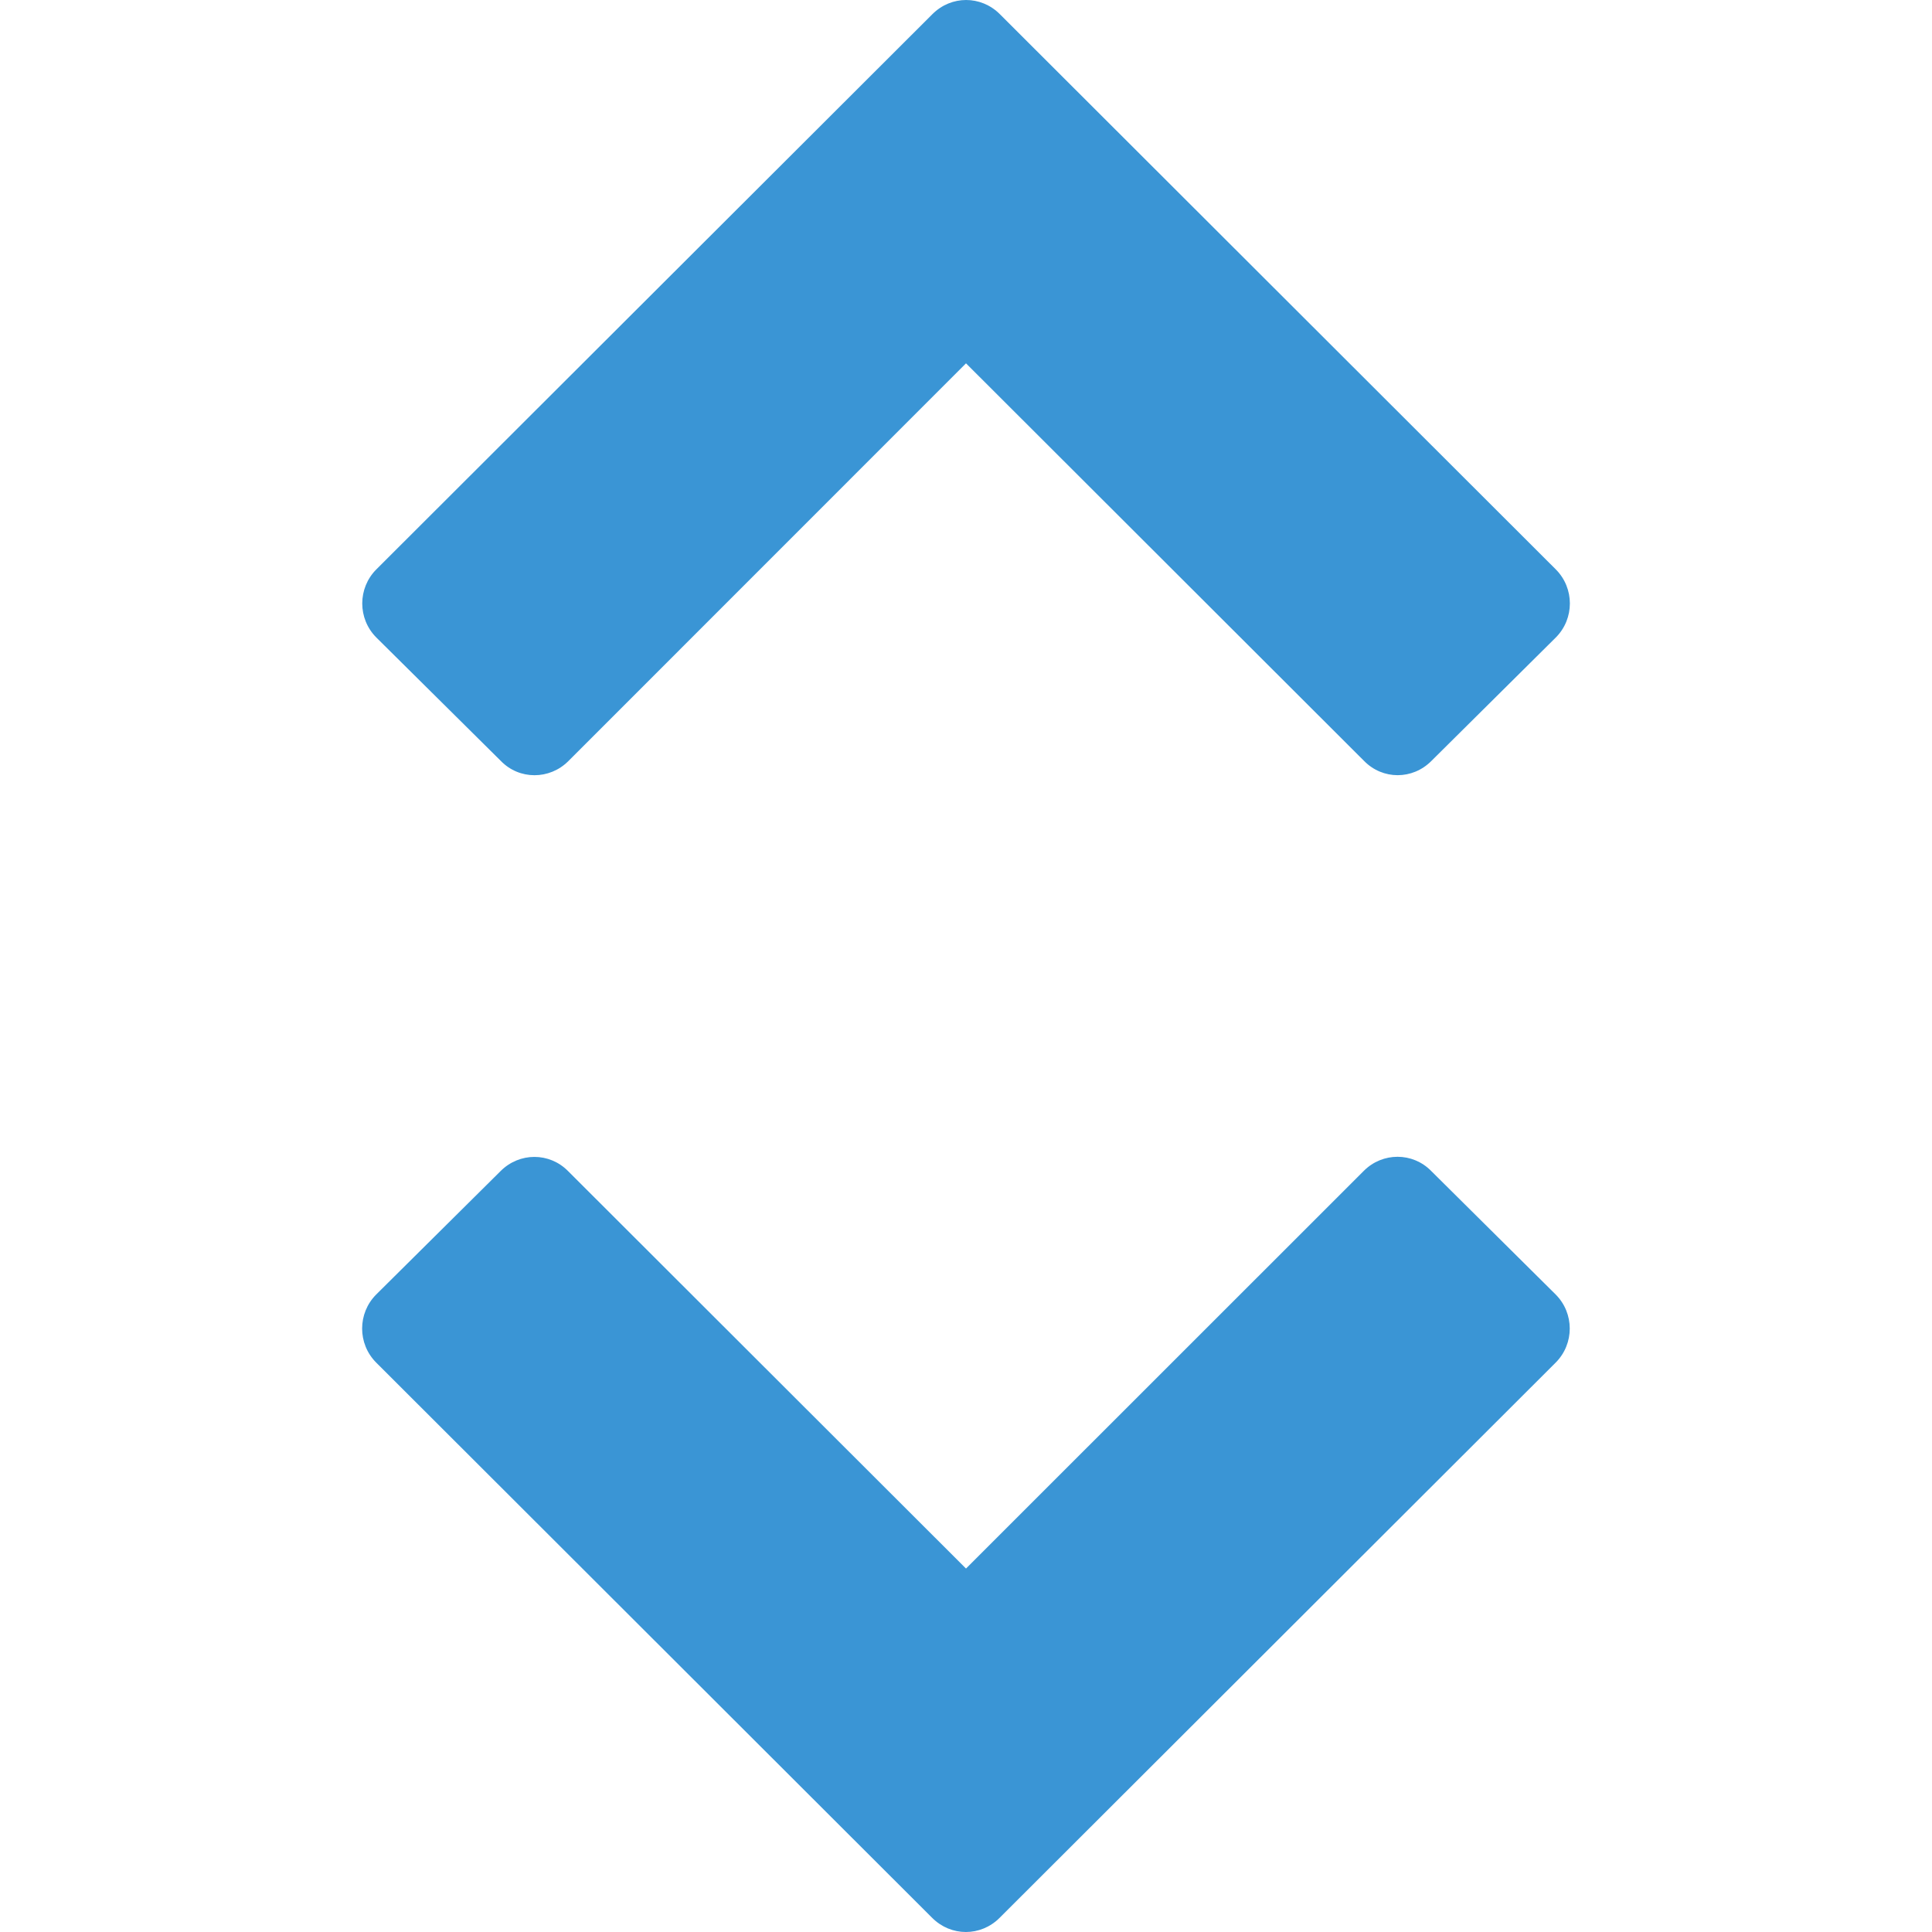 <svg xmlns="http://www.w3.org/2000/svg" preserveAspectRatio="none" viewBox="0 0 16 16">
<path fill="#3A95D5" d="M8.278,15.883c-0.156,0.156-0.402,0.156-0.558,0l-4.604-4.598c-0.156-0.156-0.156-0.409,0-0.565l1.03-1.022
	c0.156-0.156,0.404-0.156,0.558,0L8,12.99l3.294-3.293c0.155-0.156,0.405-0.156,0.558,0l1.031,1.023
	c0.156,0.156,0.156,0.409,0,0.565L8.278,15.883z
   M7.722,0.117c0.156-0.156,0.402-0.156,0.558,0l4.604,4.598c0.156,0.156,0.156,0.409,0,0.565l-1.03,1.022
	c-0.156,0.157-0.403,0.157-0.557,0L8,3.009L4.707,6.303c-0.156,0.156-0.406,0.156-0.558,0L3.117,5.28
	c-0.156-0.156-0.156-0.409,0-0.565L7.722,0.117z"/>
</svg>

